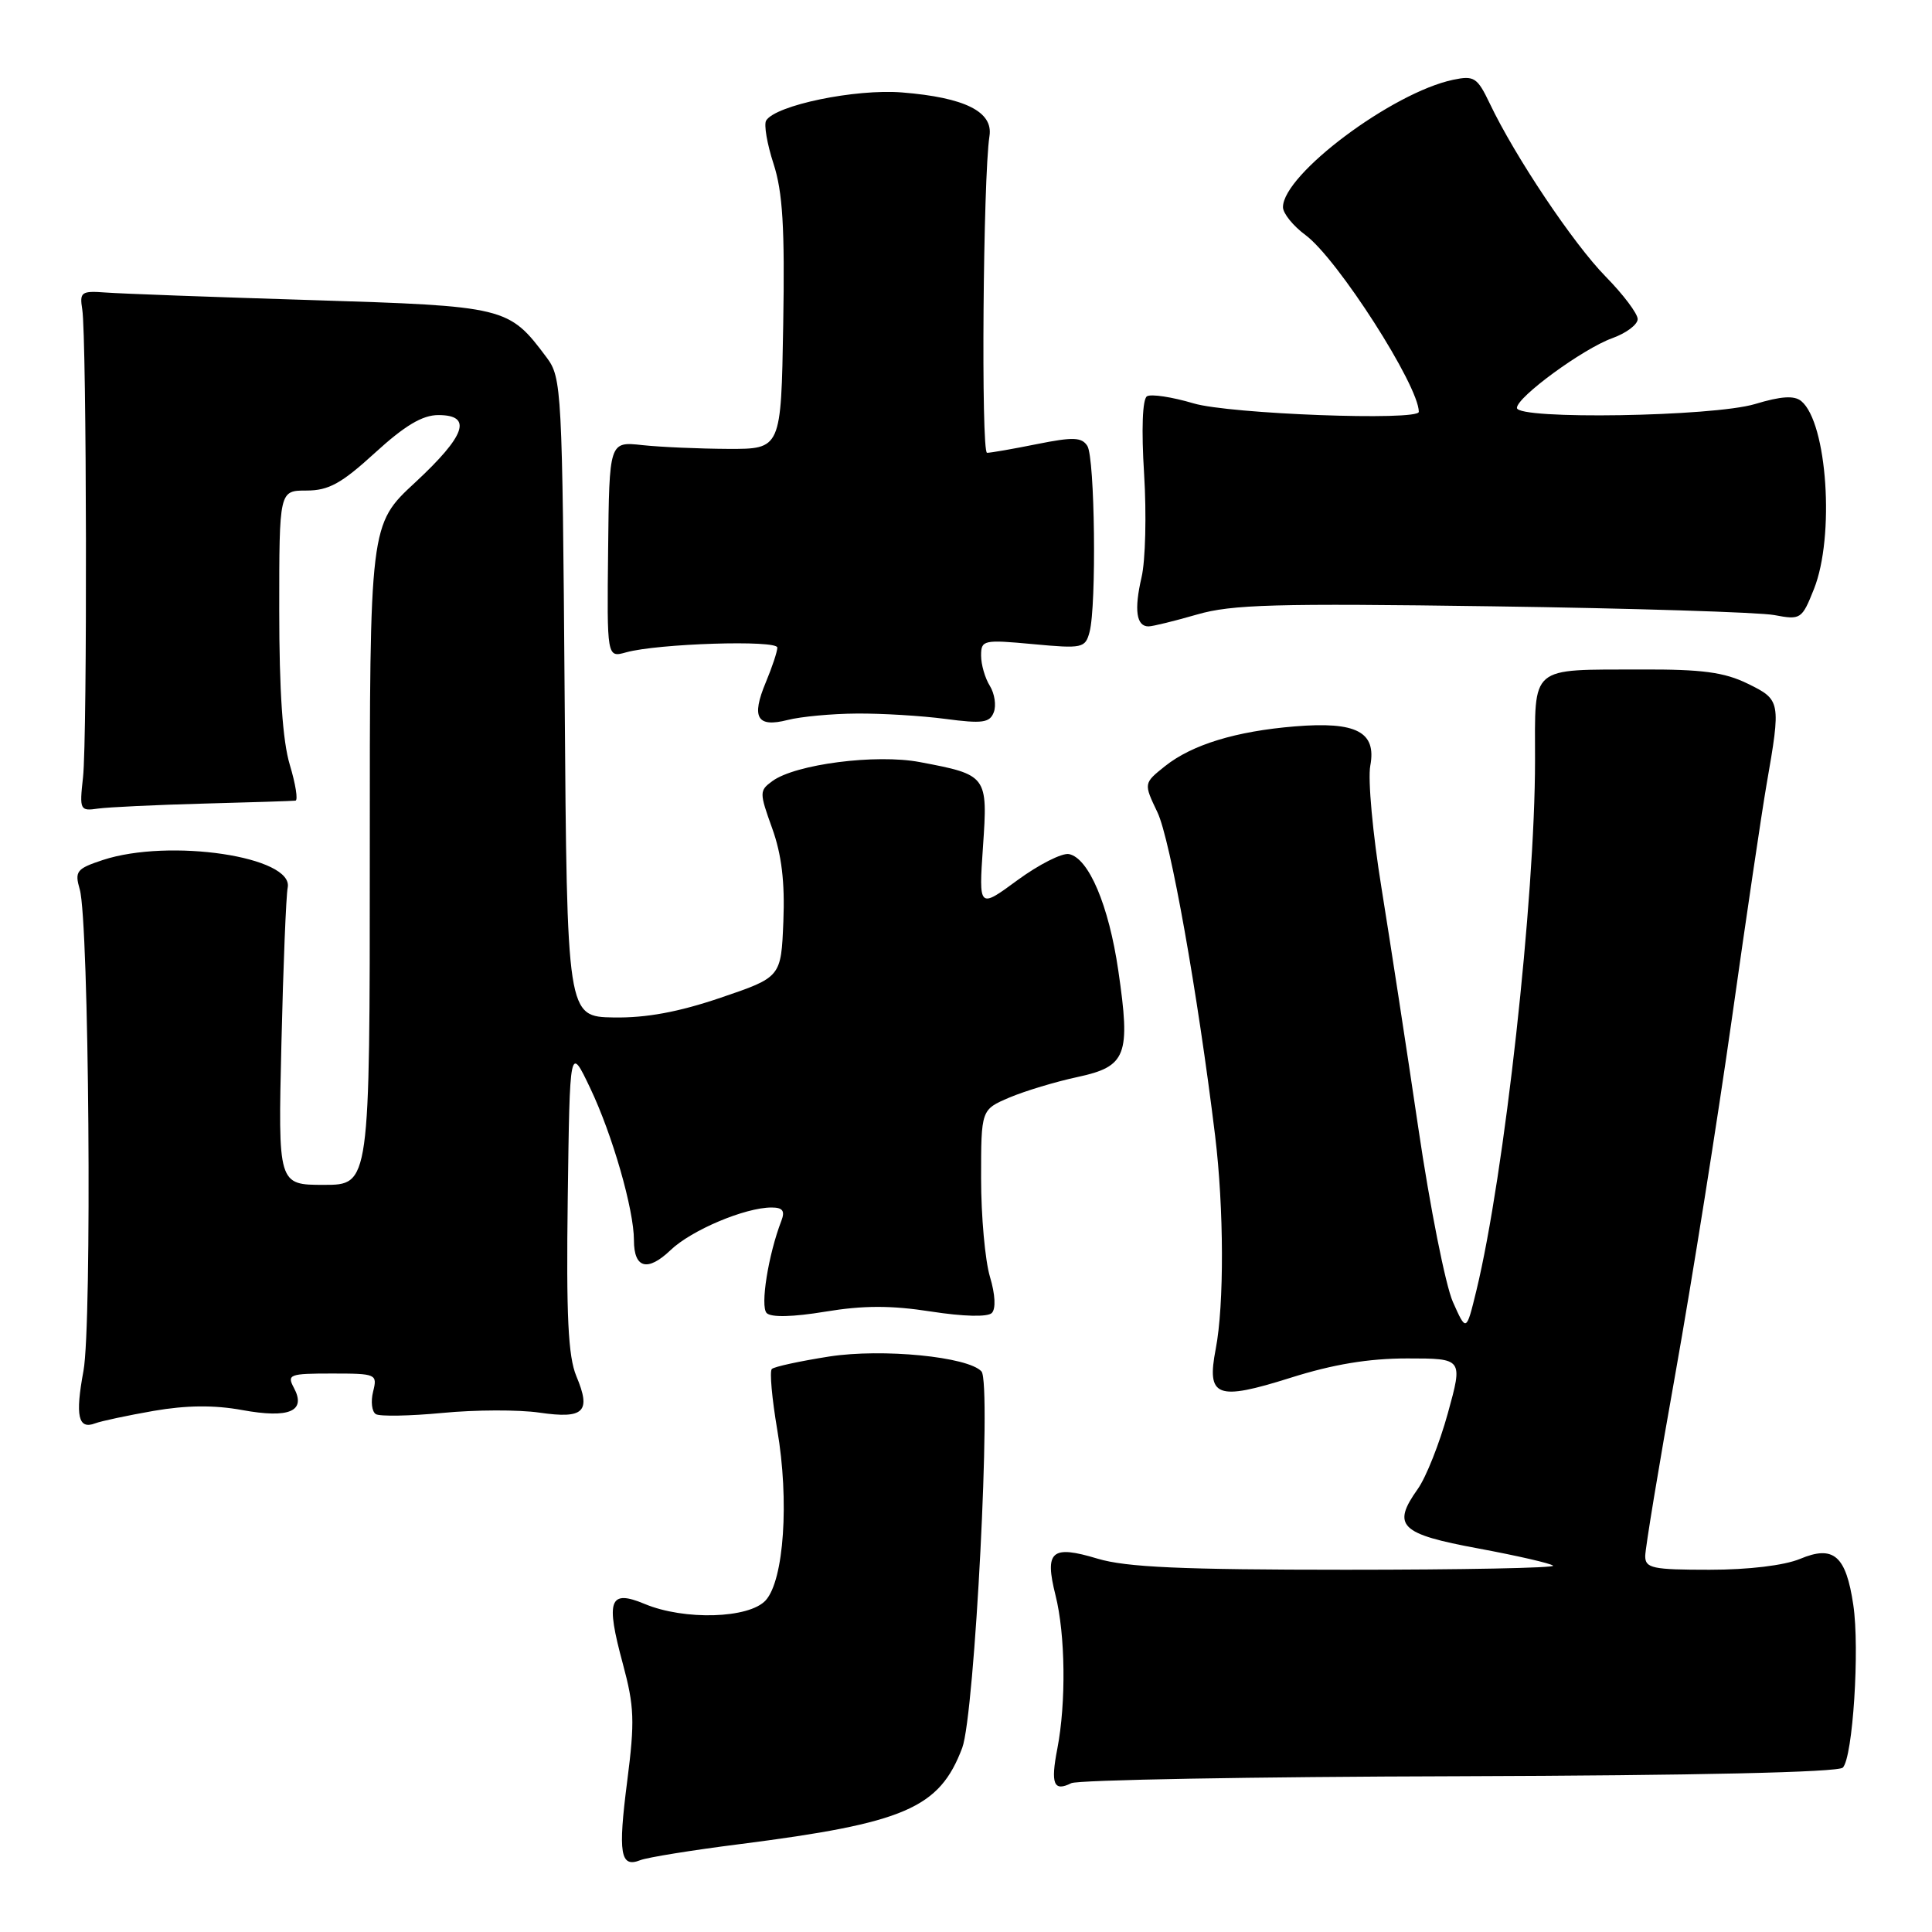 <?xml version="1.0" encoding="UTF-8" standalone="no"?>
<!DOCTYPE svg PUBLIC "-//W3C//DTD SVG 1.1//EN" "http://www.w3.org/Graphics/SVG/1.1/DTD/svg11.dtd" >
<svg xmlns="http://www.w3.org/2000/svg" xmlns:xlink="http://www.w3.org/1999/xlink" version="1.1" viewBox="0 0 256 256">
 <g >
 <path fill="currentColor"
d=" M 98.00 244.36 C 119.94 241.56 124.48 239.60 127.50 231.60 C 129.16 227.19 131.41 183.22 130.05 181.72 C 128.28 179.77 116.93 178.66 109.91 179.74 C 106.02 180.35 102.58 181.09 102.27 181.40 C 101.96 181.71 102.29 185.33 102.99 189.46 C 104.60 198.84 103.88 209.37 101.46 212.05 C 99.27 214.47 90.68 214.73 85.42 212.53 C 80.74 210.58 80.23 211.97 82.53 220.46 C 84.05 226.10 84.13 228.06 83.11 236.00 C 81.87 245.63 82.19 247.54 84.85 246.48 C 85.76 246.12 91.67 245.16 98.00 244.36 Z  M 193.34 235.36 C 224.77 235.26 243.56 234.84 244.18 234.22 C 245.51 232.89 246.44 218.43 245.57 212.65 C 244.60 206.12 242.96 204.70 238.52 206.56 C 236.42 207.43 231.70 208.00 226.53 208.00 C 218.97 208.00 218.00 207.80 218.00 206.19 C 218.00 205.20 219.80 194.28 222.01 181.94 C 224.21 169.60 227.57 148.47 229.48 135.00 C 231.38 121.53 233.45 107.58 234.07 104.00 C 236.00 92.93 235.96 92.73 231.58 90.59 C 228.48 89.07 225.53 88.68 217.52 88.71 C 202.54 88.76 203.40 88.03 203.40 100.75 C 203.40 119.06 199.34 155.70 195.63 171.00 C 194.29 176.50 194.29 176.50 192.51 172.50 C 191.54 170.30 189.48 159.95 187.94 149.50 C 186.40 139.05 184.19 124.71 183.05 117.63 C 181.90 110.55 181.23 103.27 181.57 101.46 C 182.41 96.98 179.74 95.58 171.58 96.25 C 163.76 96.89 157.95 98.67 154.37 101.52 C 151.53 103.79 151.53 103.79 153.37 107.64 C 155.07 111.21 158.69 131.50 161.01 150.50 C 162.18 160.10 162.22 172.91 161.09 178.74 C 159.86 185.13 161.20 185.65 170.98 182.57 C 176.64 180.78 181.34 180.00 186.47 180.00 C 193.85 180.00 193.85 180.00 191.85 187.25 C 190.75 191.24 188.96 195.76 187.86 197.30 C 184.39 202.18 185.49 203.26 195.89 205.18 C 201.04 206.14 205.50 207.16 205.79 207.46 C 206.09 207.76 193.73 208.00 178.33 208.00 C 156.56 208.00 149.23 207.67 145.43 206.53 C 139.32 204.69 138.39 205.51 139.86 211.38 C 141.17 216.58 141.28 225.62 140.10 231.72 C 139.19 236.39 139.62 237.45 141.95 236.28 C 142.80 235.85 165.93 235.43 193.34 235.36 Z  M 20.35 186.95 C 24.69 186.20 28.38 186.16 32.09 186.84 C 38.34 187.98 40.61 187.00 38.94 183.89 C 38.00 182.13 38.35 182.00 43.98 182.00 C 49.87 182.00 50.02 182.07 49.44 184.39 C 49.11 185.71 49.27 187.05 49.80 187.38 C 50.33 187.70 54.30 187.63 58.63 187.22 C 62.96 186.80 68.74 186.78 71.47 187.18 C 77.40 188.04 78.36 187.09 76.37 182.35 C 75.28 179.73 75.02 174.39 75.23 158.73 C 75.50 138.50 75.50 138.50 78.20 144.17 C 81.14 150.33 84.00 160.28 84.00 164.34 C 84.00 168.07 85.80 168.56 88.85 165.65 C 91.61 163.00 98.73 160.00 102.23 160.00 C 103.71 160.00 104.04 160.44 103.54 161.75 C 101.80 166.25 100.71 173.11 101.59 173.99 C 102.18 174.58 105.08 174.51 109.36 173.80 C 114.39 172.97 118.06 172.96 123.34 173.78 C 127.67 174.45 130.86 174.53 131.42 173.98 C 131.97 173.42 131.88 171.53 131.17 169.17 C 130.53 167.02 130.00 161.16 130.00 156.15 C 130.00 147.03 130.00 147.03 133.75 145.43 C 135.81 144.56 139.88 143.33 142.78 142.71 C 149.27 141.31 149.83 139.87 148.18 128.60 C 146.92 119.97 144.26 113.69 141.64 113.17 C 140.72 113.00 137.66 114.55 134.83 116.62 C 129.69 120.40 129.69 120.40 130.25 112.19 C 130.90 102.77 130.83 102.67 121.88 100.98 C 116.09 99.88 105.39 101.26 102.34 103.50 C 100.61 104.76 100.61 105.01 102.32 109.76 C 103.57 113.23 104.01 116.90 103.80 122.09 C 103.50 129.48 103.50 129.48 95.50 132.20 C 89.91 134.10 85.64 134.89 81.32 134.82 C 75.13 134.71 75.13 134.71 74.82 92.43 C 74.51 51.54 74.43 50.05 72.44 47.38 C 67.40 40.64 67.10 40.57 41.18 39.76 C 28.16 39.36 15.93 38.91 14.00 38.76 C 10.77 38.52 10.53 38.70 10.90 41.00 C 11.49 44.73 11.58 97.79 11.00 103.00 C 10.52 107.34 10.59 107.49 13.00 107.14 C 14.38 106.95 20.68 106.65 27.00 106.48 C 33.33 106.31 38.79 106.14 39.15 106.09 C 39.51 106.04 39.17 103.90 38.40 101.34 C 37.45 98.19 37.00 91.55 37.00 80.84 C 37.00 65.00 37.00 65.00 40.61 65.00 C 43.55 65.00 45.24 64.07 49.69 60.00 C 53.64 56.39 55.97 55.00 58.08 55.00 C 62.65 55.00 61.72 57.70 55.00 63.94 C 48.99 69.50 48.99 69.50 49.00 113.25 C 49.00 157.00 49.00 157.00 42.92 157.00 C 36.84 157.00 36.84 157.00 37.29 138.25 C 37.53 127.94 37.91 118.66 38.12 117.62 C 38.96 113.51 22.45 111.05 13.61 113.96 C 10.14 115.11 9.87 115.45 10.57 117.86 C 11.80 122.15 12.21 175.42 11.06 181.65 C 9.95 187.63 10.36 189.46 12.61 188.60 C 13.39 188.30 16.87 187.56 20.35 186.95 Z  M 113.50 94.55 C 116.80 94.52 122.10 94.84 125.28 95.26 C 130.17 95.91 131.15 95.77 131.68 94.38 C 132.03 93.48 131.79 91.90 131.16 90.88 C 130.52 89.86 130.00 88.06 130.00 86.87 C 130.00 84.81 130.30 84.74 136.88 85.35 C 143.43 85.96 143.80 85.88 144.37 83.75 C 145.31 80.25 145.08 60.67 144.08 59.09 C 143.34 57.93 142.21 57.88 137.43 58.84 C 134.26 59.48 131.27 60.00 130.79 60.00 C 129.98 60.00 130.26 23.48 131.11 18.03 C 131.62 14.80 127.85 12.92 119.53 12.25 C 113.34 11.75 102.78 13.94 101.52 15.97 C 101.20 16.49 101.64 19.07 102.50 21.71 C 103.71 25.44 104.00 30.15 103.78 43.00 C 103.50 59.50 103.50 59.50 96.50 59.48 C 92.65 59.46 87.53 59.24 85.11 58.98 C 80.73 58.50 80.73 58.50 80.58 72.83 C 80.42 87.15 80.42 87.15 82.96 86.44 C 87.17 85.27 103.00 84.77 103.00 85.81 C 103.00 86.33 102.31 88.41 101.47 90.42 C 99.52 95.09 100.31 96.44 104.37 95.40 C 106.09 94.96 110.20 94.57 113.50 94.55 Z  M 158.60 81.43 C 163.19 80.09 169.03 79.93 197.75 80.34 C 216.31 80.60 233.12 81.13 235.10 81.50 C 238.60 82.16 238.76 82.06 240.35 78.07 C 243.14 71.12 242.12 56.00 238.68 53.15 C 237.75 52.38 236.02 52.49 232.54 53.54 C 226.97 55.21 201.00 55.63 201.00 54.05 C 201.00 52.61 209.74 46.22 213.61 44.82 C 215.48 44.15 217.00 43.01 217.00 42.28 C 217.00 41.56 215.09 39.02 212.75 36.64 C 208.48 32.29 200.75 20.75 197.40 13.71 C 195.75 10.26 195.33 9.99 192.55 10.57 C 184.48 12.27 170.00 23.11 170.00 27.45 C 170.00 28.27 171.35 29.94 172.99 31.15 C 177.22 34.28 188.00 51.09 188.00 54.57 C 188.00 55.80 162.90 54.86 158.16 53.45 C 155.30 52.60 152.52 52.18 151.98 52.51 C 151.38 52.88 151.23 56.89 151.60 62.81 C 151.93 68.14 151.78 74.30 151.26 76.50 C 150.26 80.81 150.57 83.00 152.18 83.00 C 152.74 83.00 155.62 82.29 158.60 81.43 Z "/>
</g>
</svg>